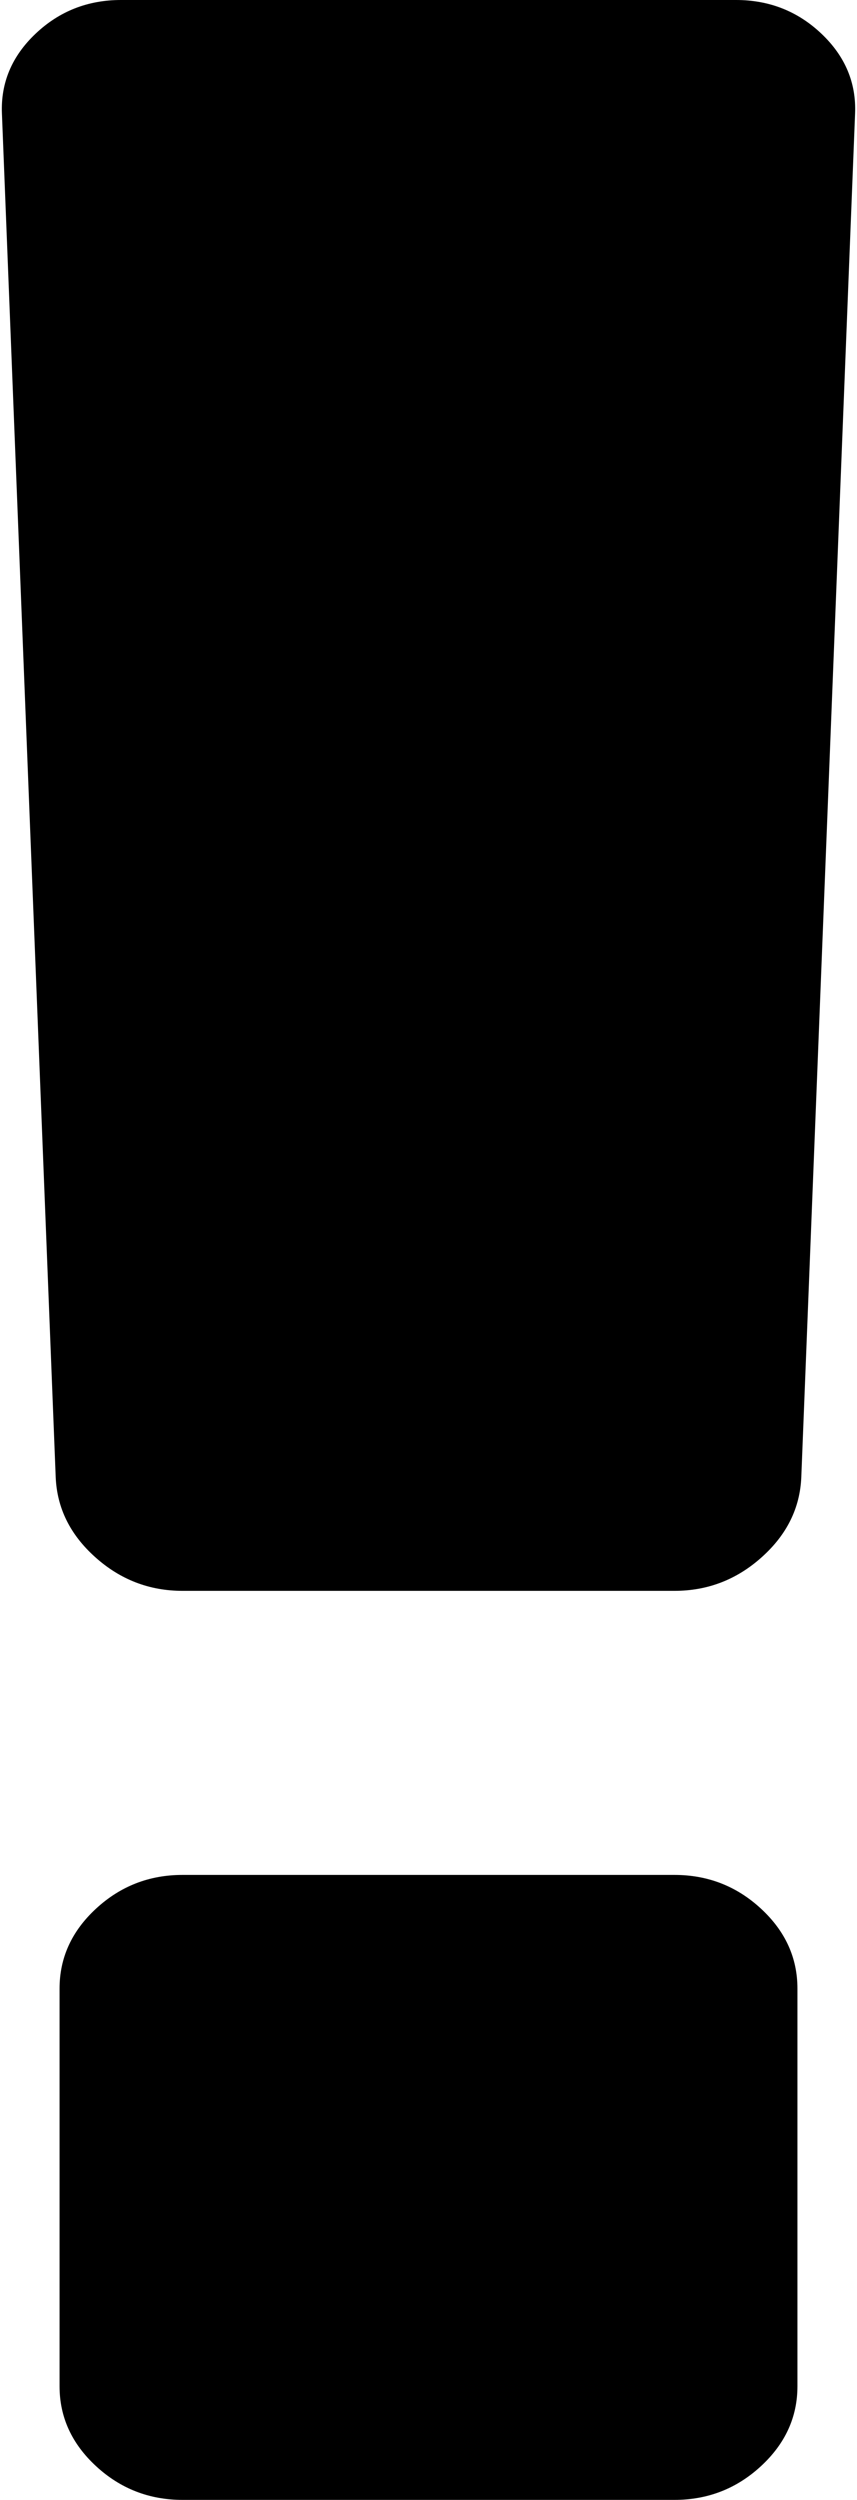 ﻿<?xml version="1.0" encoding="utf-8"?>
<svg version="1.1" xmlns:xlink="http://www.w3.org/1999/xlink" width="12px" height="35px" xmlns="http://www.w3.org/2000/svg">
  <g transform="matrix(1 0 0 1 -435 -414 )">
    <path d="M 10.655 26.722  C 10.996 27.037  11.166 27.41  11.166 27.841  L 11.166 33.409  C 11.166 33.84  10.996 34.213  10.655 34.528  C 10.314 34.843  9.91 35  9.444 35  L 2.556 35  C 2.09 35  1.686 34.843  1.345 34.528  C 1.004 34.213  0.834 33.84  0.834 33.409  L 0.834 27.841  C 0.834 27.41  1.004 27.037  1.345 26.722  C 1.686 26.407  2.09 26.25  2.556 26.25  L 9.444 26.25  C 9.91 26.25  10.314 26.407  10.655 26.722  Z M 11.502 0.472  C 11.834 0.787  11.991 1.16  11.973 1.591  L 11.22 20.682  C 11.202 21.113  11.018 21.486  10.668 21.8  C 10.318 22.115  9.91 22.273  9.444 22.273  L 2.556 22.273  C 2.09 22.273  1.682 22.115  1.332 21.8  C 0.982 21.486  0.798 21.113  0.78 20.682  L 0.027 1.591  C 0.009 1.16  0.166 0.787  0.498 0.472  C 0.83 0.157  1.229 0  1.695 0  L 10.305 0  C 10.771 0  11.17 0.157  11.502 0.472  Z " fill-rule="nonzero" fill="#000000" stroke="none" transform="matrix(1 0 0 1 435 414 )" />
  </g>
</svg>